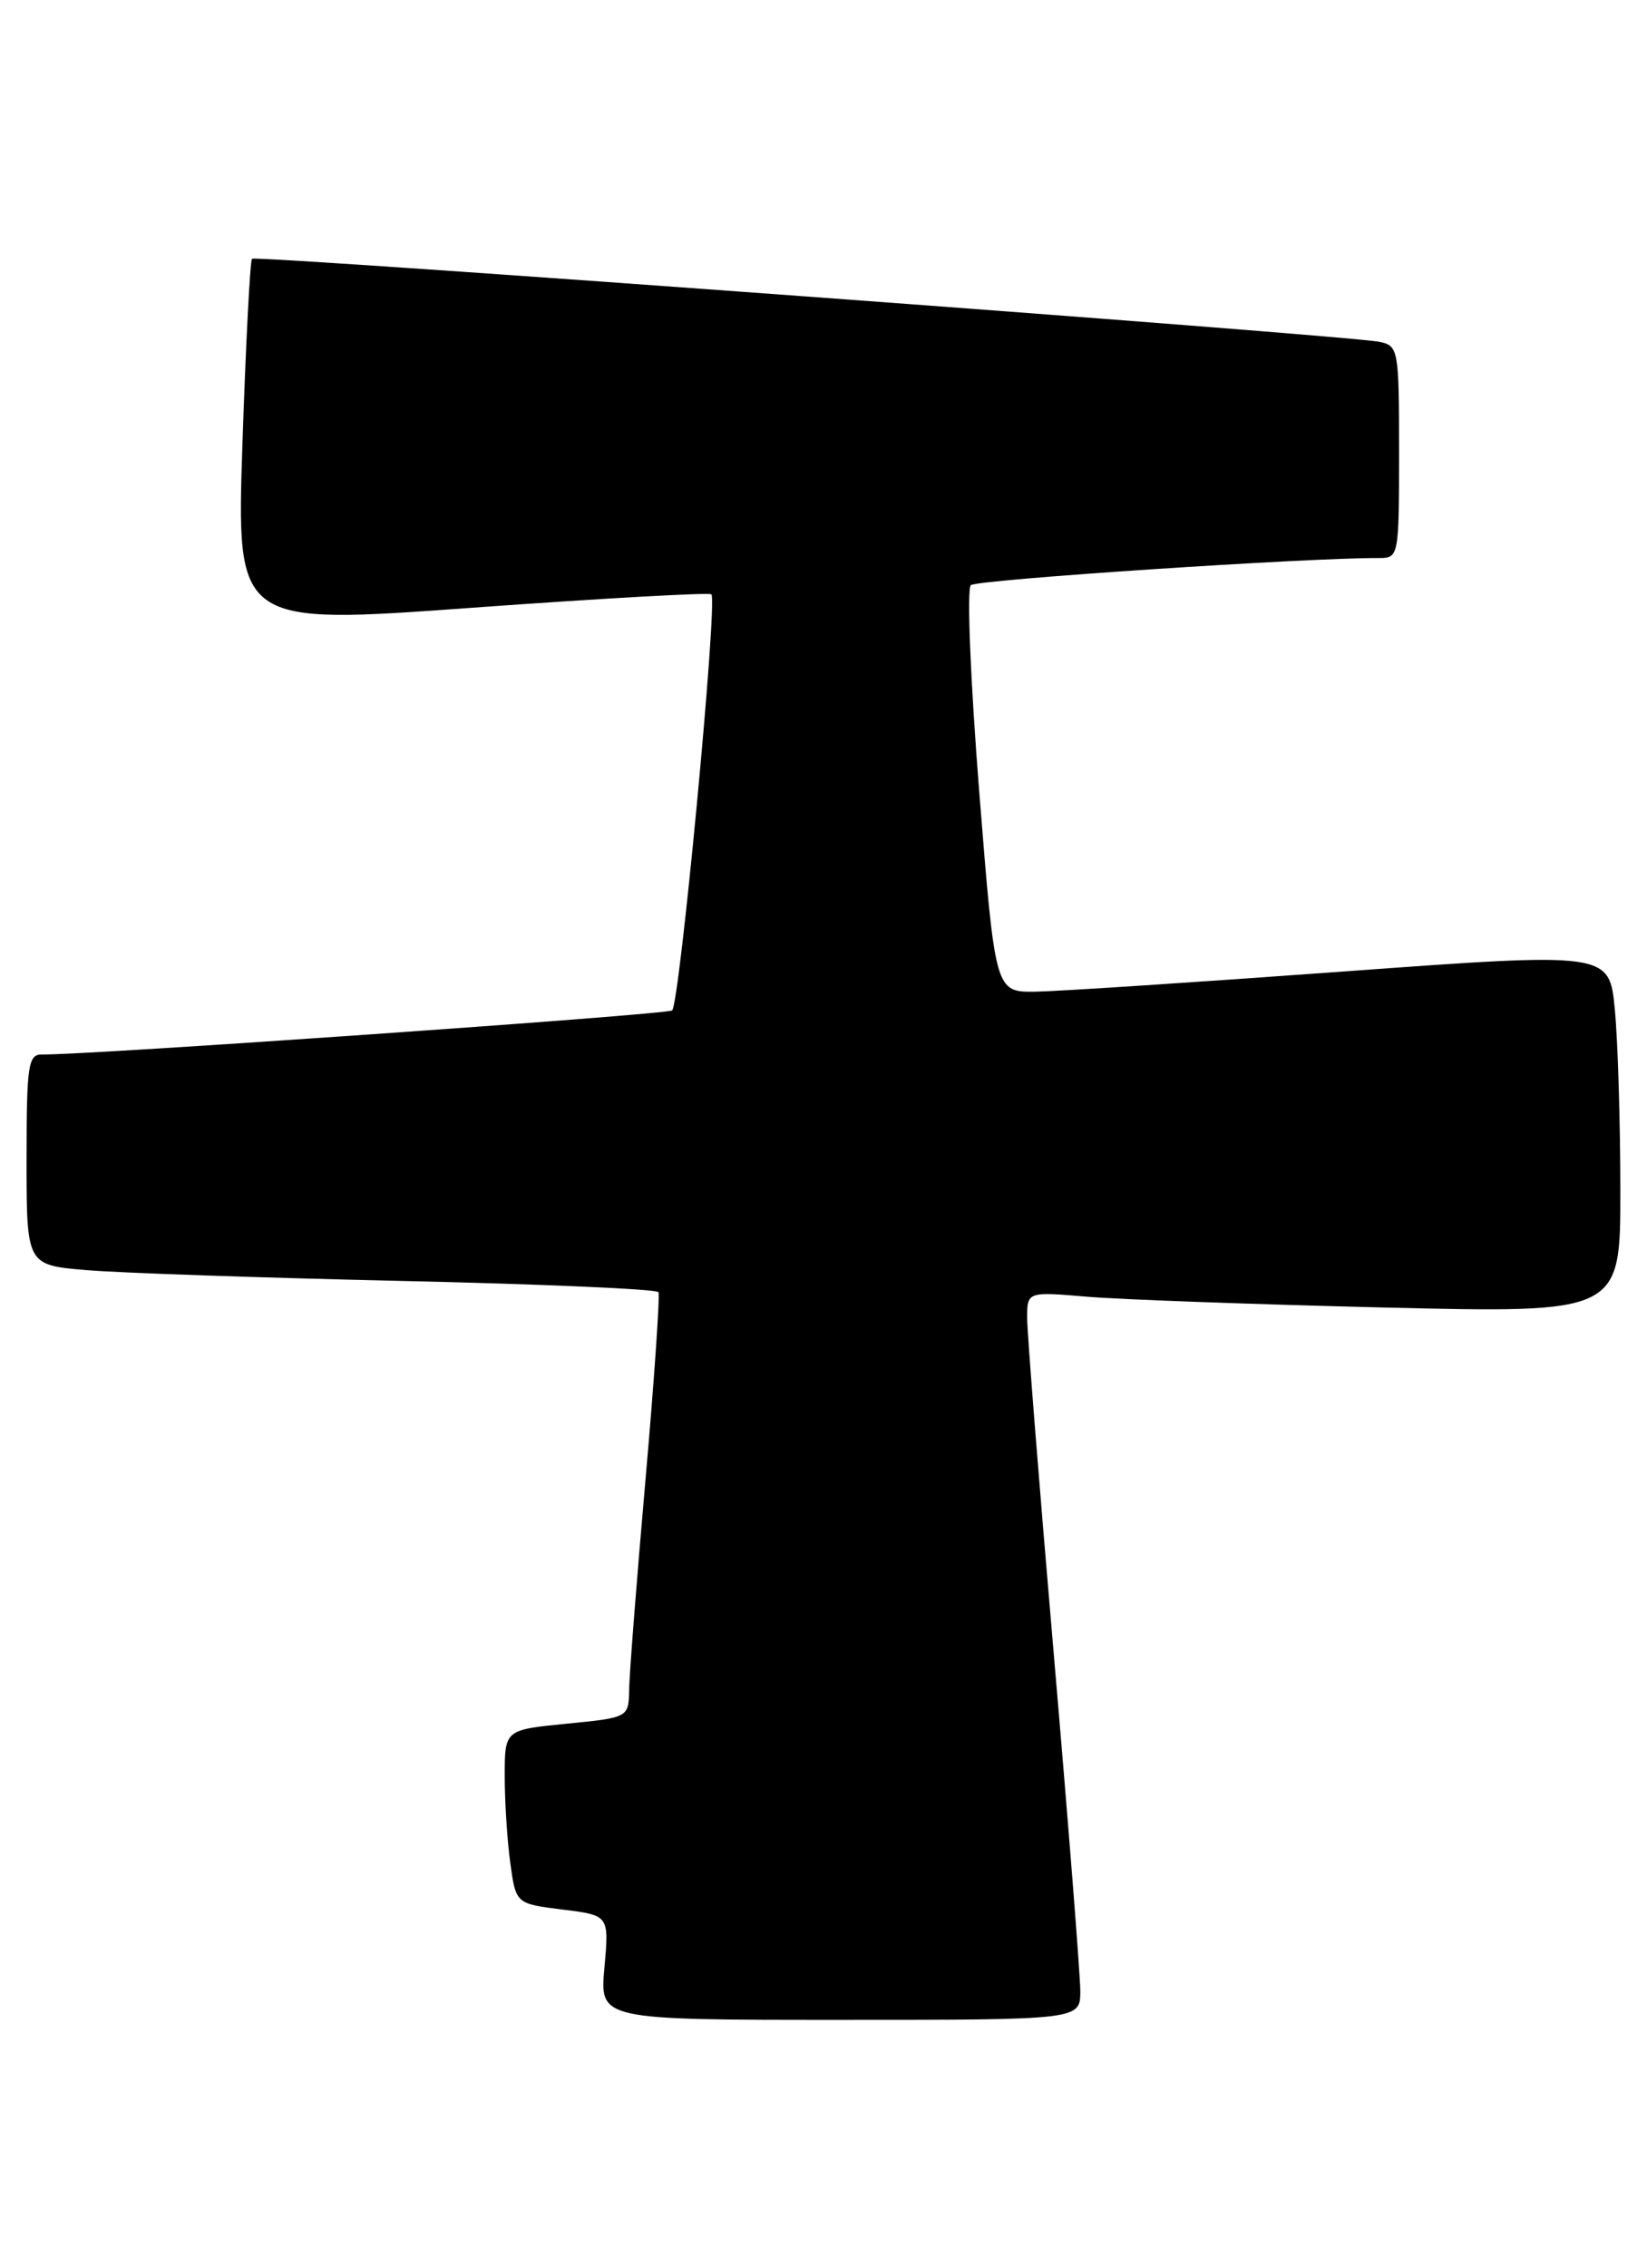 <?xml version="1.0" encoding="UTF-8" standalone="no"?>
<!DOCTYPE svg PUBLIC "-//W3C//DTD SVG 1.1//EN" "http://www.w3.org/Graphics/SVG/1.1/DTD/svg11.dtd" >
<svg xmlns="http://www.w3.org/2000/svg" xmlns:xlink="http://www.w3.org/1999/xlink" version="1.1" viewBox="0 0 186 256">
 <g >
 <path fill="currentColor"
d=" M 122.00 224.75 C 122.00 222.96 120.65 205.82 119.00 186.65 C 117.35 167.49 116.00 150.45 116.00 148.80 C 116.00 145.80 116.00 145.80 122.75 146.37 C 126.46 146.69 141.54 147.23 156.25 147.59 C 183.00 148.23 183.00 148.23 182.99 134.36 C 182.99 126.74 182.71 117.57 182.37 113.98 C 181.75 107.47 181.75 107.47 151.63 109.67 C 135.06 110.88 119.45 111.90 116.95 111.94 C 112.39 112.00 112.39 112.00 110.59 89.41 C 109.60 76.96 109.17 66.47 109.64 66.05 C 110.34 65.43 147.81 62.94 155.75 62.99 C 157.96 63.00 158.00 62.78 158.00 51.02 C 158.00 39.40 157.93 39.02 155.75 38.58 C 152.15 37.85 28.89 28.77 28.46 29.21 C 28.24 29.43 27.76 38.81 27.38 50.07 C 26.70 70.54 26.70 70.54 53.35 68.60 C 68.01 67.54 80.16 66.86 80.34 67.09 C 81.06 67.96 76.74 113.53 75.90 114.06 C 75.13 114.54 9.62 119.12 4.75 119.03 C 3.18 119.00 3.00 120.22 3.00 130.90 C 3.00 142.80 3.00 142.80 9.75 143.37 C 13.46 143.69 29.44 144.23 45.26 144.59 C 61.08 144.94 74.17 145.51 74.36 145.86 C 74.54 146.21 73.89 155.72 72.90 167.00 C 71.91 178.28 71.08 188.94 71.05 190.69 C 71.00 193.88 71.00 193.88 64.00 194.57 C 57.00 195.26 57.00 195.26 57.00 200.49 C 57.00 203.37 57.28 207.78 57.63 210.30 C 58.26 214.89 58.26 214.89 63.52 215.55 C 68.79 216.20 68.79 216.20 68.26 222.10 C 67.72 228.00 67.72 228.00 94.86 228.00 C 122.00 228.00 122.00 228.00 122.00 224.75 Z "/>
</g>
</svg>